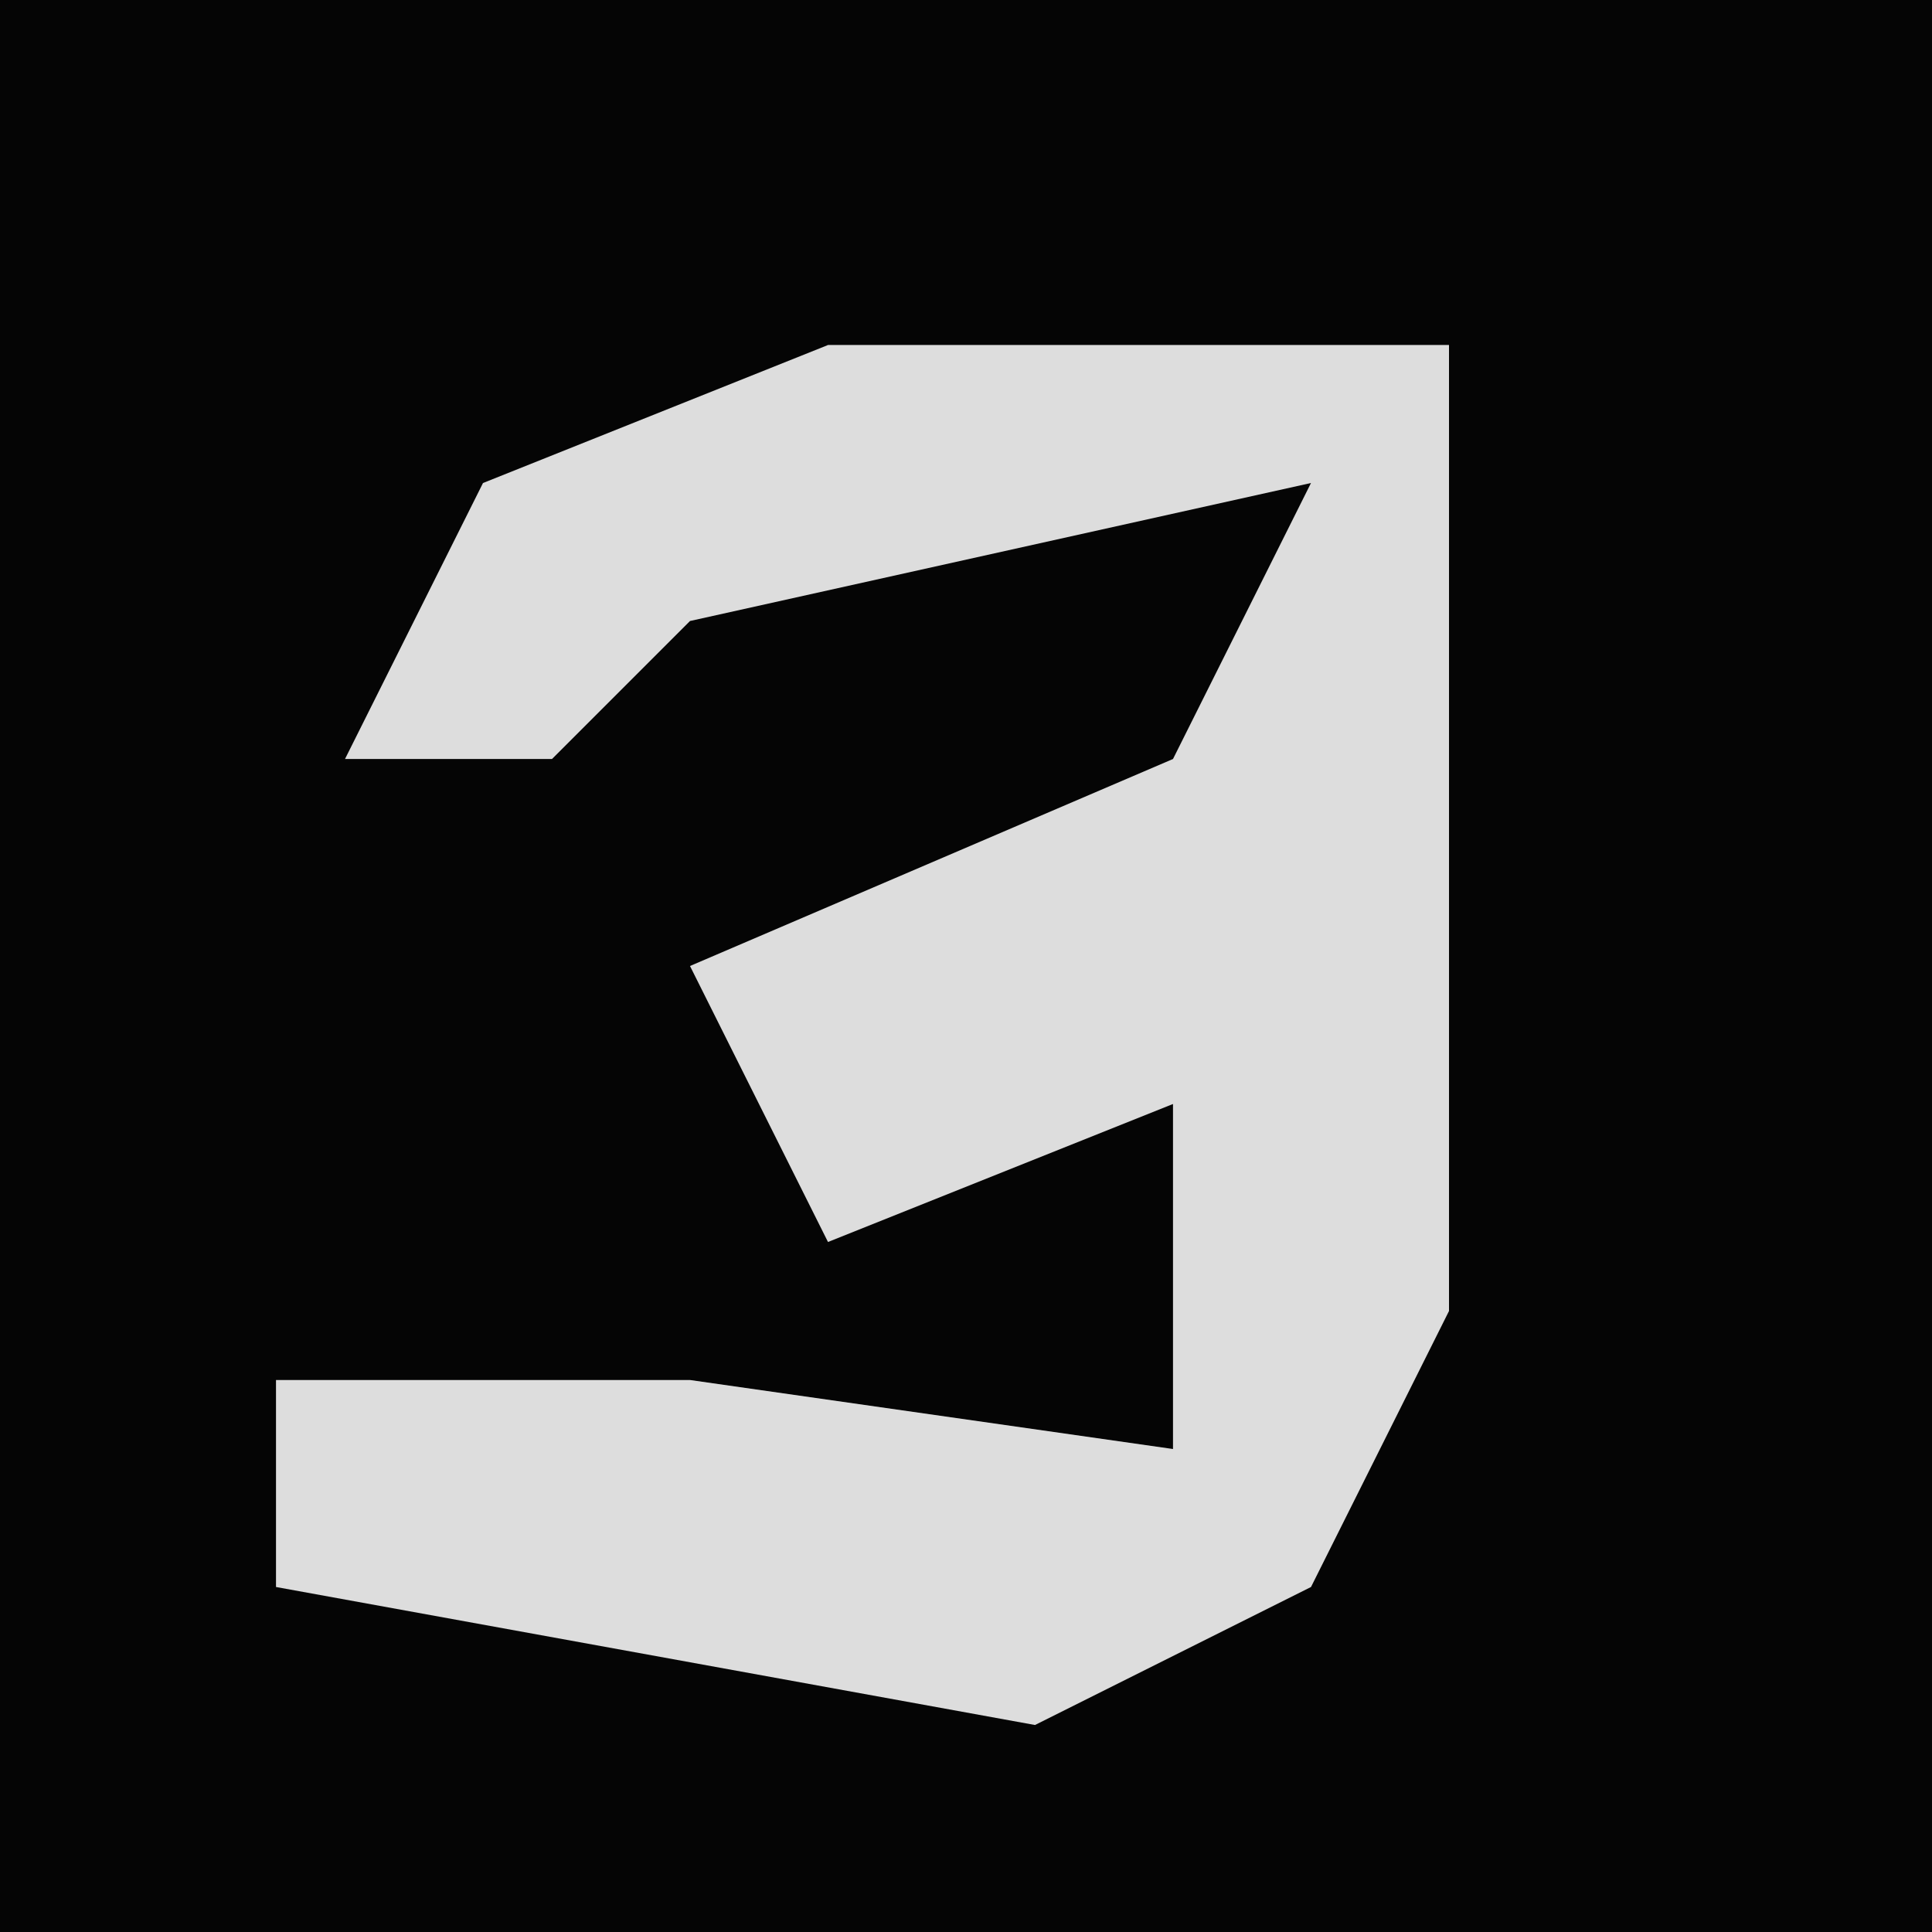 <?xml version="1.0" encoding="UTF-8"?>
<svg version="1.1" xmlns="http://www.w3.org/2000/svg" width="28" height="28">
<path d="M0,0 L28,0 L28,28 L0,28 Z " fill="#050505" transform="translate(0,0)"/>
<path d="M0,0 L9,0 L9,14 L7,18 L3,20 L-8,18 L-8,15 L-2,15 L5,16 L5,11 L0,13 L-2,9 L5,6 L7,2 L-2,4 L-4,6 L-7,6 L-5,2 Z " fill="#DDDDDD" transform="translate(12,5)"/>
</svg>
